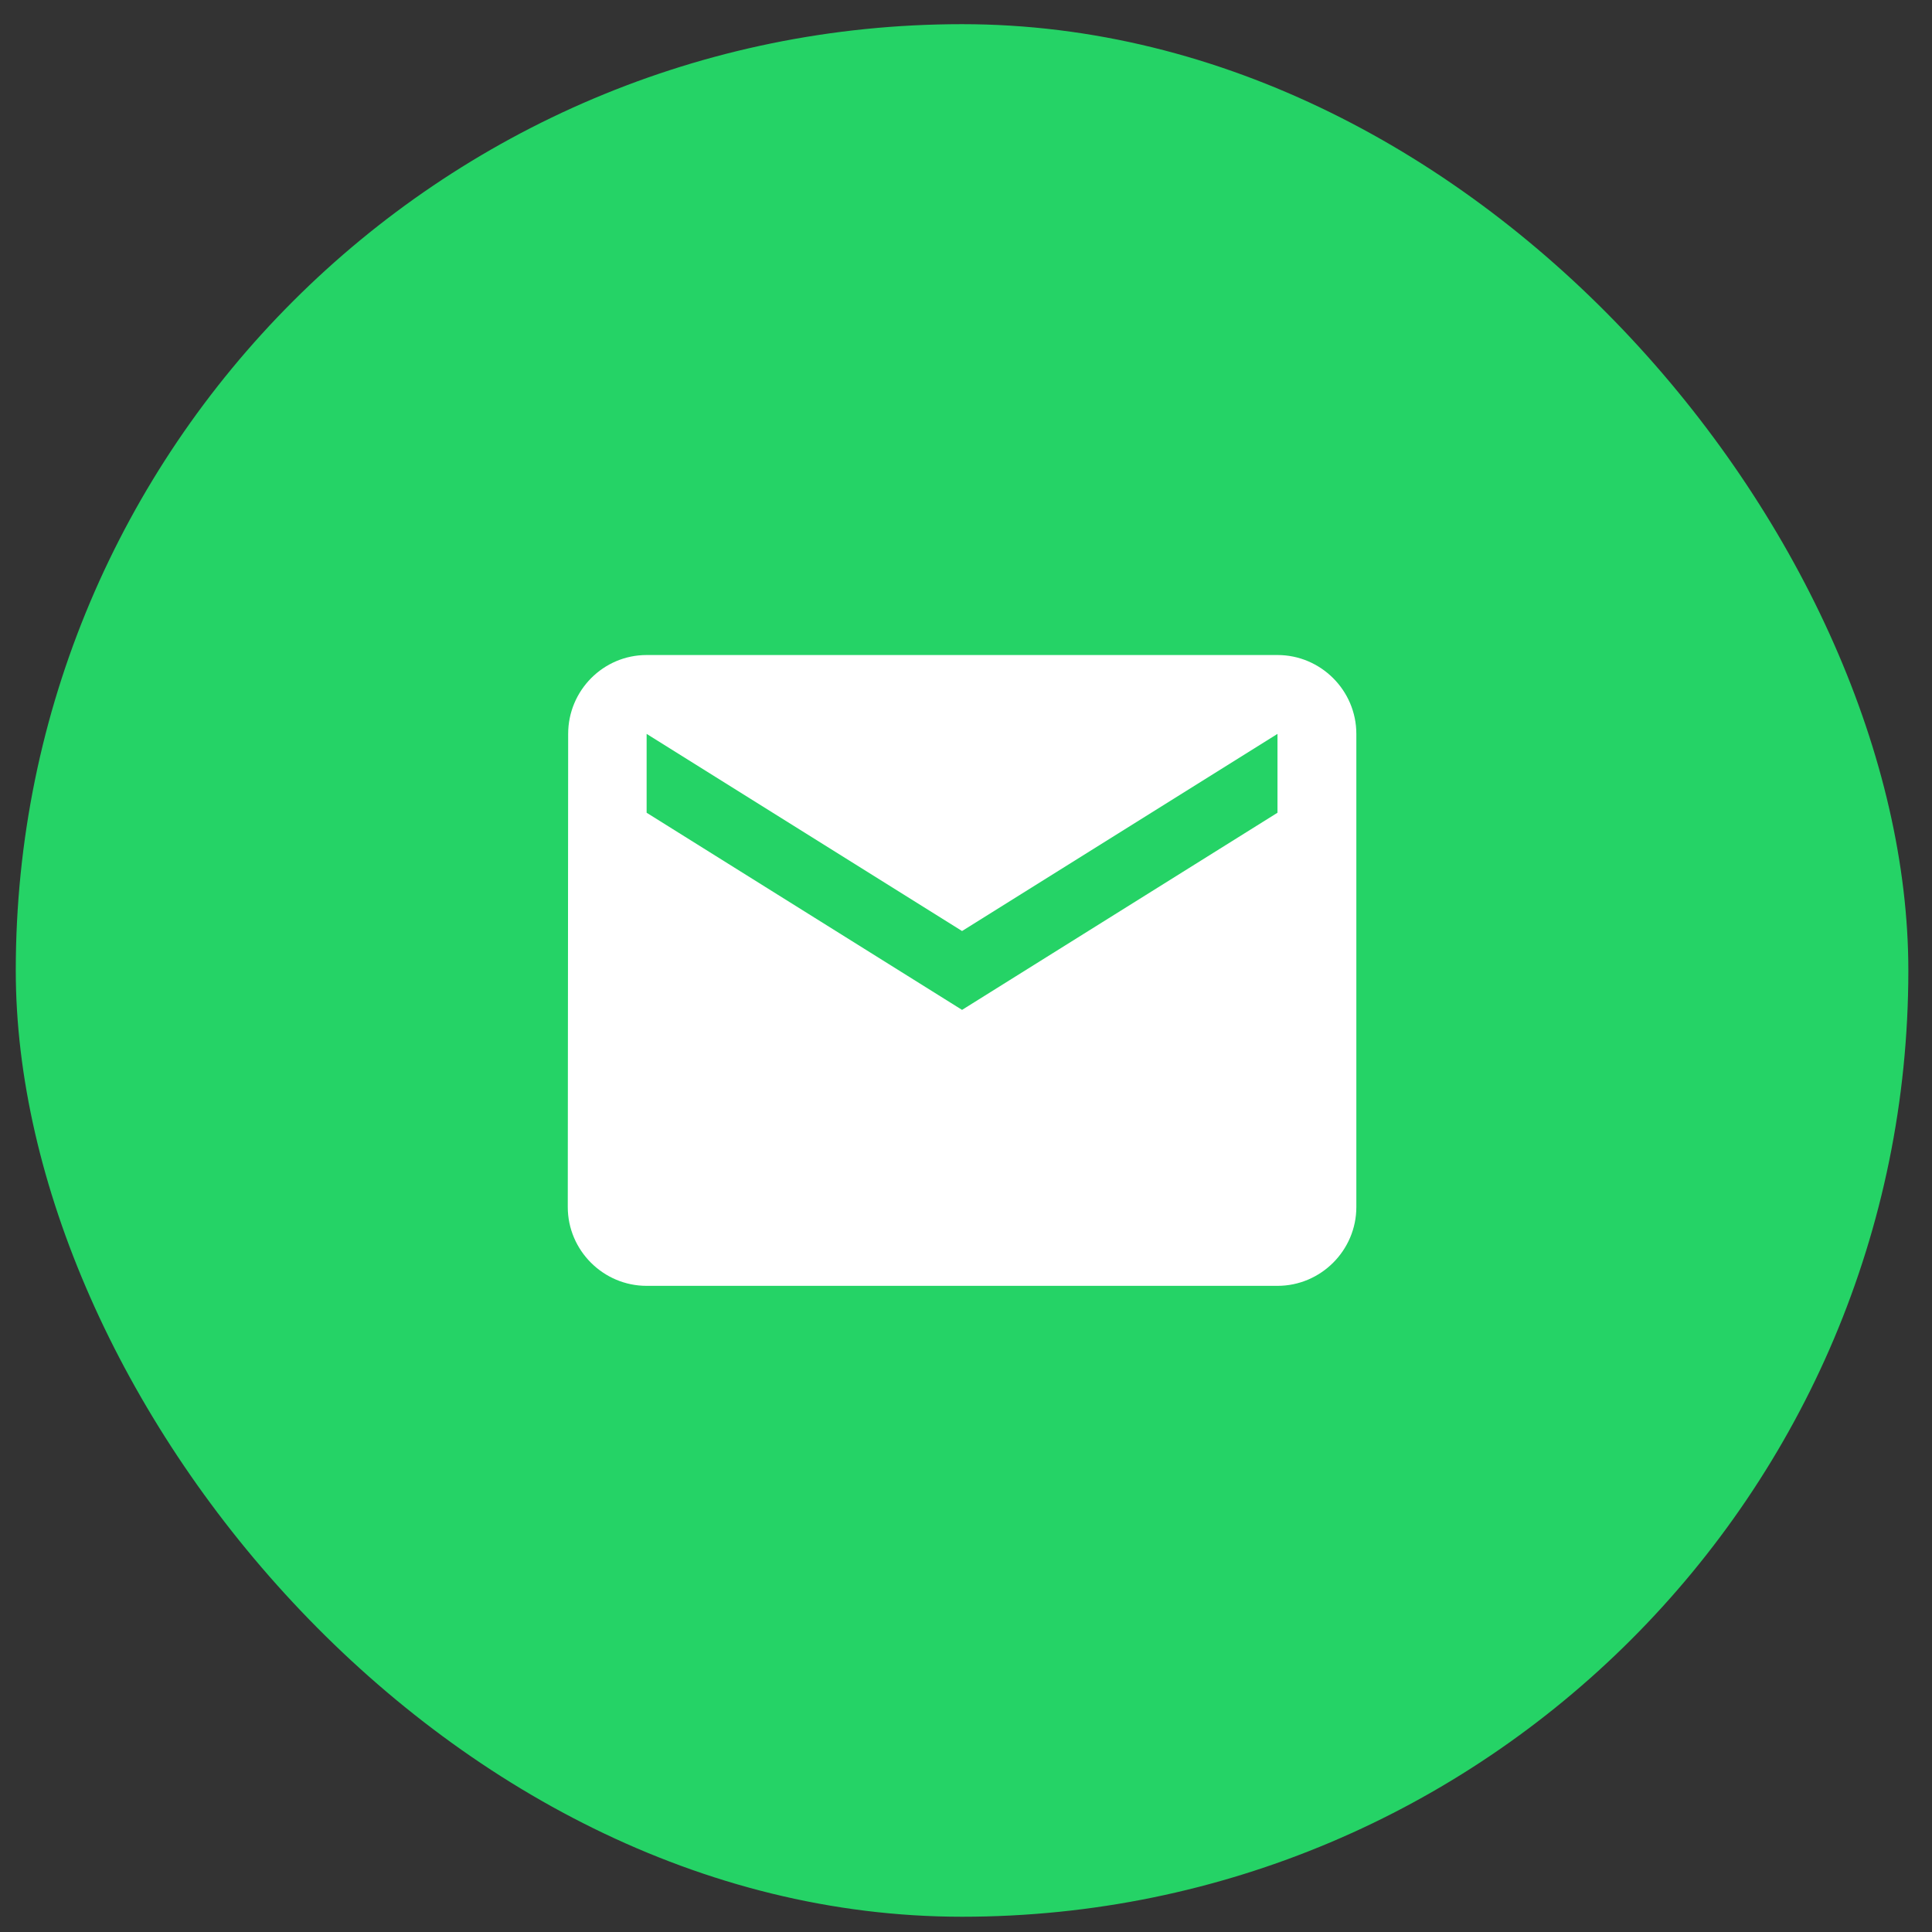 <svg width="49" height="49" viewBox="0 0 49 49" fill="none" xmlns="http://www.w3.org/2000/svg">
<rect x="0" y="0" width="49" height="49" fill="#333333" stroke="none"/>
<rect x="0.4" y="0.613" width="48" height="48" rx="24" fill="#25D366"/>
<path d="M32.4 16.613H16.4C15.3 16.613 14.41 17.512 14.41 18.613L14.4 30.613C14.4 31.712 15.3 32.612 16.4 32.612H32.4C33.5 32.612 34.4 31.712 34.4 30.613V18.613C34.4 17.512 33.5 16.613 32.4 16.613ZM32.4 20.613L24.4 25.613L16.4 20.613V18.613L24.4 23.613L32.4 18.613V20.613Z" fill="white"/>
</svg>
